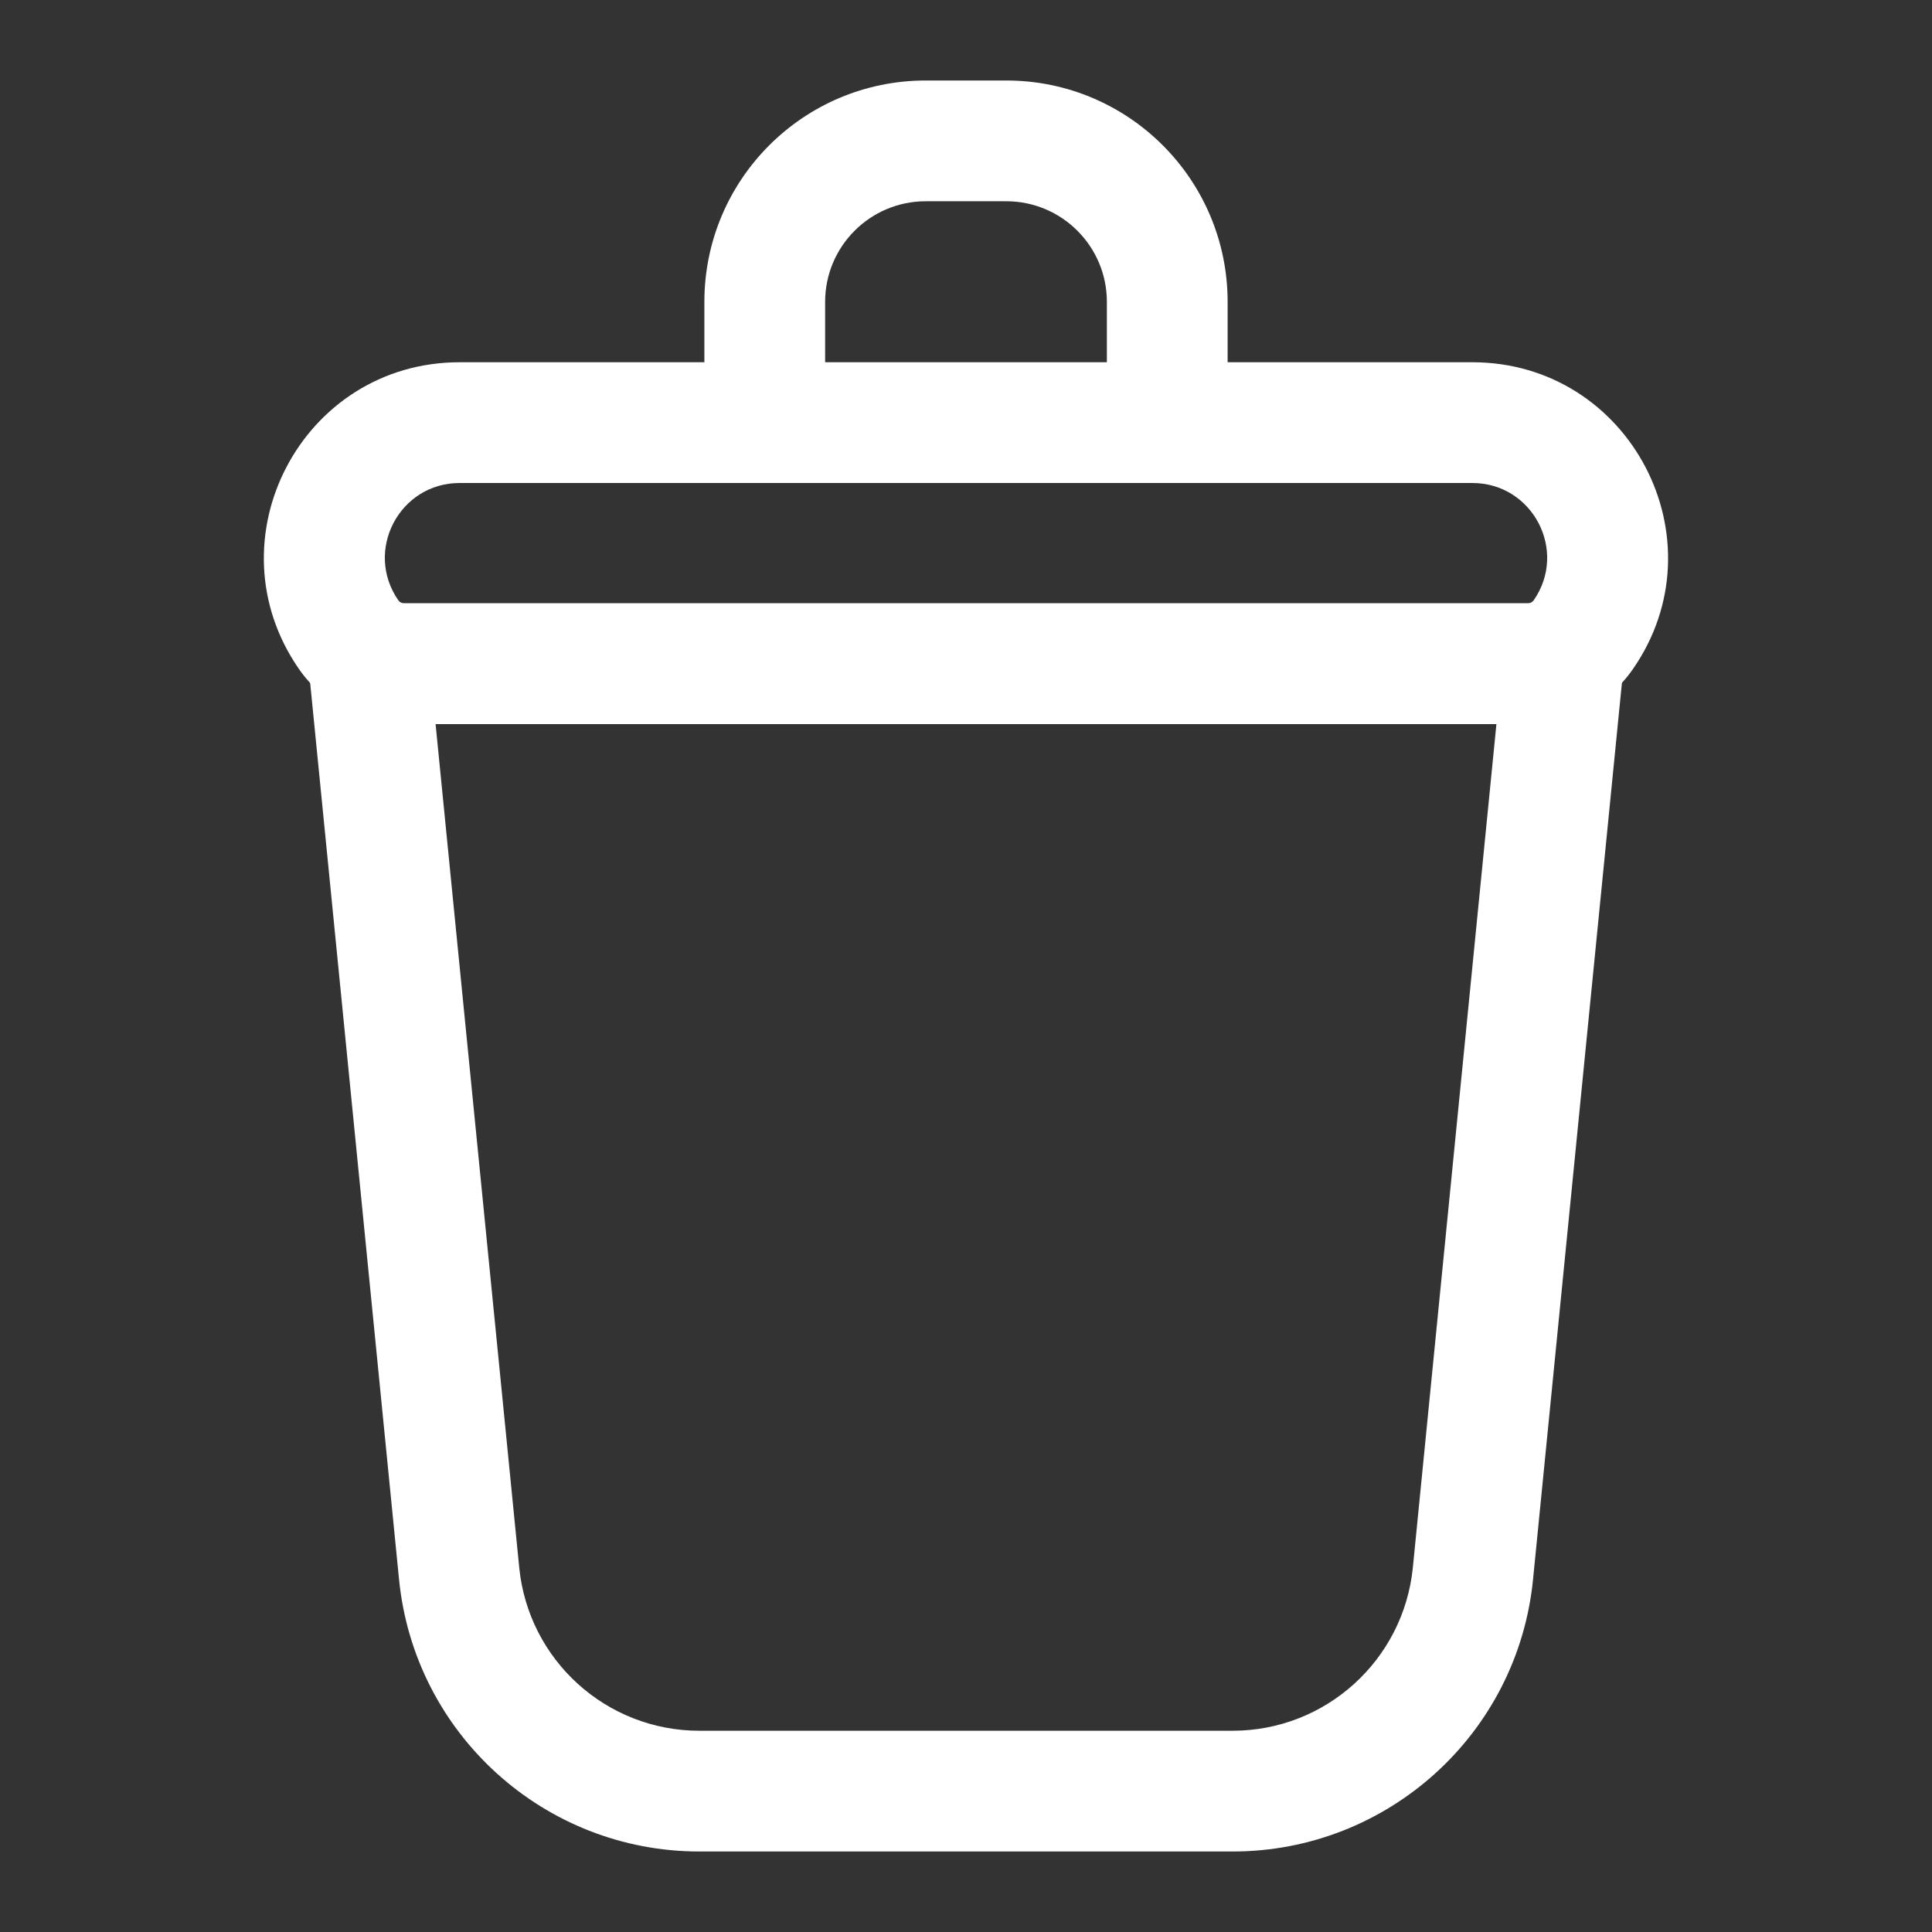 <svg width="24" height="24" viewBox="0 0 24 24" fill="none" xmlns="http://www.w3.org/2000/svg" xmlns:xlink="http://www.w3.org/1999/xlink">
	<rect x="0" y="0" width="24" height="24" fill="#333333" stroke="none"/>
	<desc>
			Created with Pixso.
	</desc>
	<defs>
		<clipPath id="clip96_52263">
			<rect id="stylle=删除-默认" width="24" height="24" fill="white"/>
		</clipPath>
	</defs>
	<g clip-path="url(#clip96_52263)">
		<path id="vector (Stroke)" d="M8.75 3.75C8.75 2.231 9.981 1 11.5 1L12.5 1C14.019 1 15.25 2.231 15.25 3.75L15.25 5.25C15.25 5.664 14.914 6 14.5 6C14.086 6 13.75 5.664 13.75 5.25L13.75 3.75C13.75 3.06 13.19 2.5 12.5 2.5L11.5 2.5C10.81 2.5 10.25 3.06 10.25 3.75L10.25 5.25C10.25 5.664 9.914 6 9.5 6C9.086 6 8.75 5.664 8.75 5.25L8.75 3.75Z" fill-rule="evenodd" fill="#FFFFFF"/>
		<path id="vector (Stroke)" d="M3.755 7.495L20.246 7.495L19.044 19.62C18.854 21.538 17.24 23 15.312 23L8.688 23C6.761 23 5.147 21.538 4.957 19.62L3.755 7.495ZM5.411 8.995L6.45 19.472C6.564 20.623 7.532 21.5 8.688 21.5L15.312 21.5C16.468 21.5 17.436 20.623 17.551 19.472L18.589 8.995L5.411 8.995Z" fill-rule="evenodd" fill="#FFFFFF"/>
		<path id="vector (Stroke)" d="M3.716 8.314C2.597 6.704 3.749 4.5 5.71 4.5L18.29 4.5C20.25 4.5 21.402 6.704 20.283 8.314C19.986 8.741 19.499 8.995 18.979 8.995L5.021 8.995C4.501 8.995 4.014 8.741 3.716 8.314ZM5.71 6C4.96 6 4.521 6.842 4.948 7.457C4.965 7.481 4.992 7.495 5.021 7.495L18.979 7.495C19.008 7.495 19.035 7.481 19.052 7.457C19.48 6.842 19.039 6 18.29 6L5.71 6Z" fill-rule="evenodd" fill="#FFFFFF"/>
	</g>
</svg>
